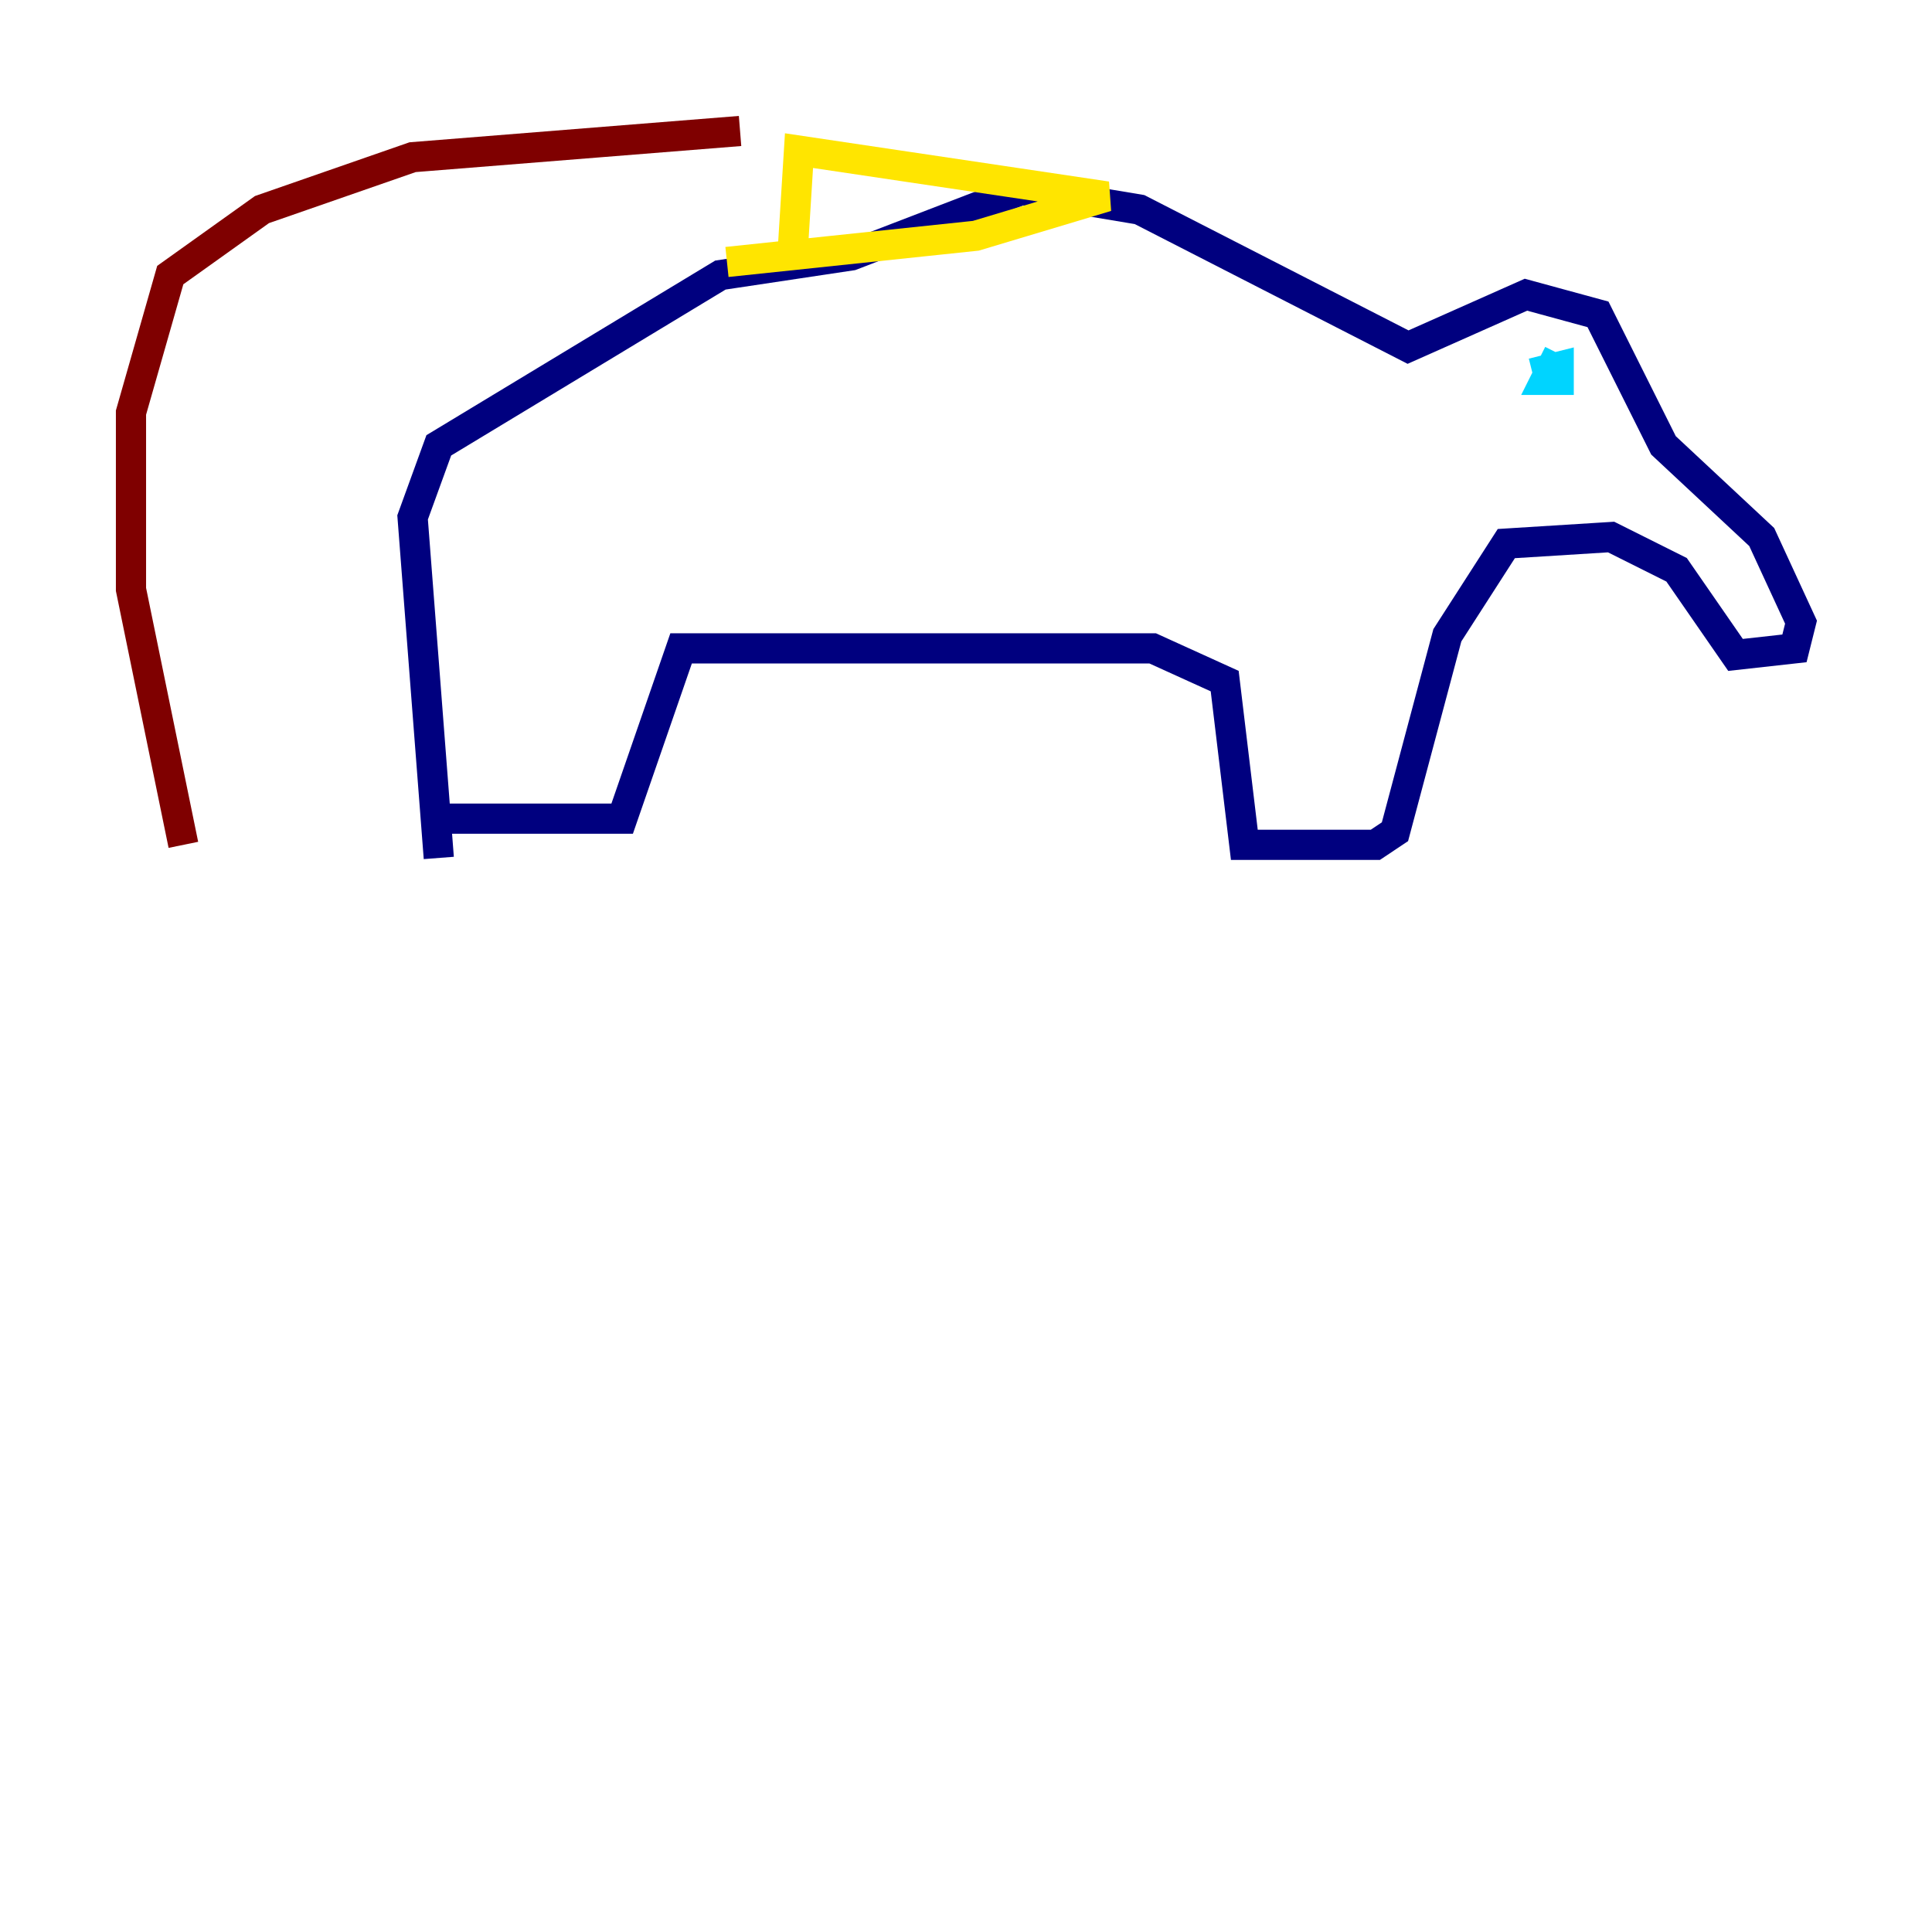 <?xml version="1.0" encoding="utf-8" ?>
<svg baseProfile="tiny" height="128" version="1.2" viewBox="0,0,128,128" width="128" xmlns="http://www.w3.org/2000/svg" xmlns:ev="http://www.w3.org/2001/xml-events" xmlns:xlink="http://www.w3.org/1999/xlink"><defs /><polyline fill="none" points="29.071,56.841 27.336,34.278 29.071,29.505 47.729,18.224 56.407,16.922 67.688,12.583 75.498,13.885 93.288,22.997 101.098,19.525 105.871,20.827 110.21,29.505 116.719,35.58 119.322,41.22 118.888,42.956 114.983,43.39 111.078,37.749 106.739,35.58 99.797,36.014 95.891,42.088 92.42,55.105 91.119,55.973 82.441,55.973 81.139,45.125 76.366,42.956 45.125,42.956 41.22,54.237 29.071,54.237" stroke="#00007f" stroke-width="2" /><polyline fill="none" points="103.268,23.43 102.4,25.166 103.268,25.166 103.268,24.298 101.532,24.732" stroke="#00d4ff" stroke-width="2" /><polyline fill="none" points="52.502,16.922 52.936,9.98 73.329,13.017 64.651,15.62 48.163,17.356" stroke="#ffe500" stroke-width="2" /><polyline fill="none" points="12.149,55.973 8.678,39.051 8.678,27.336 11.281,18.224 17.356,13.885 27.336,10.414 49.031,8.678" stroke="#7f0000" stroke-width="2" /></svg>